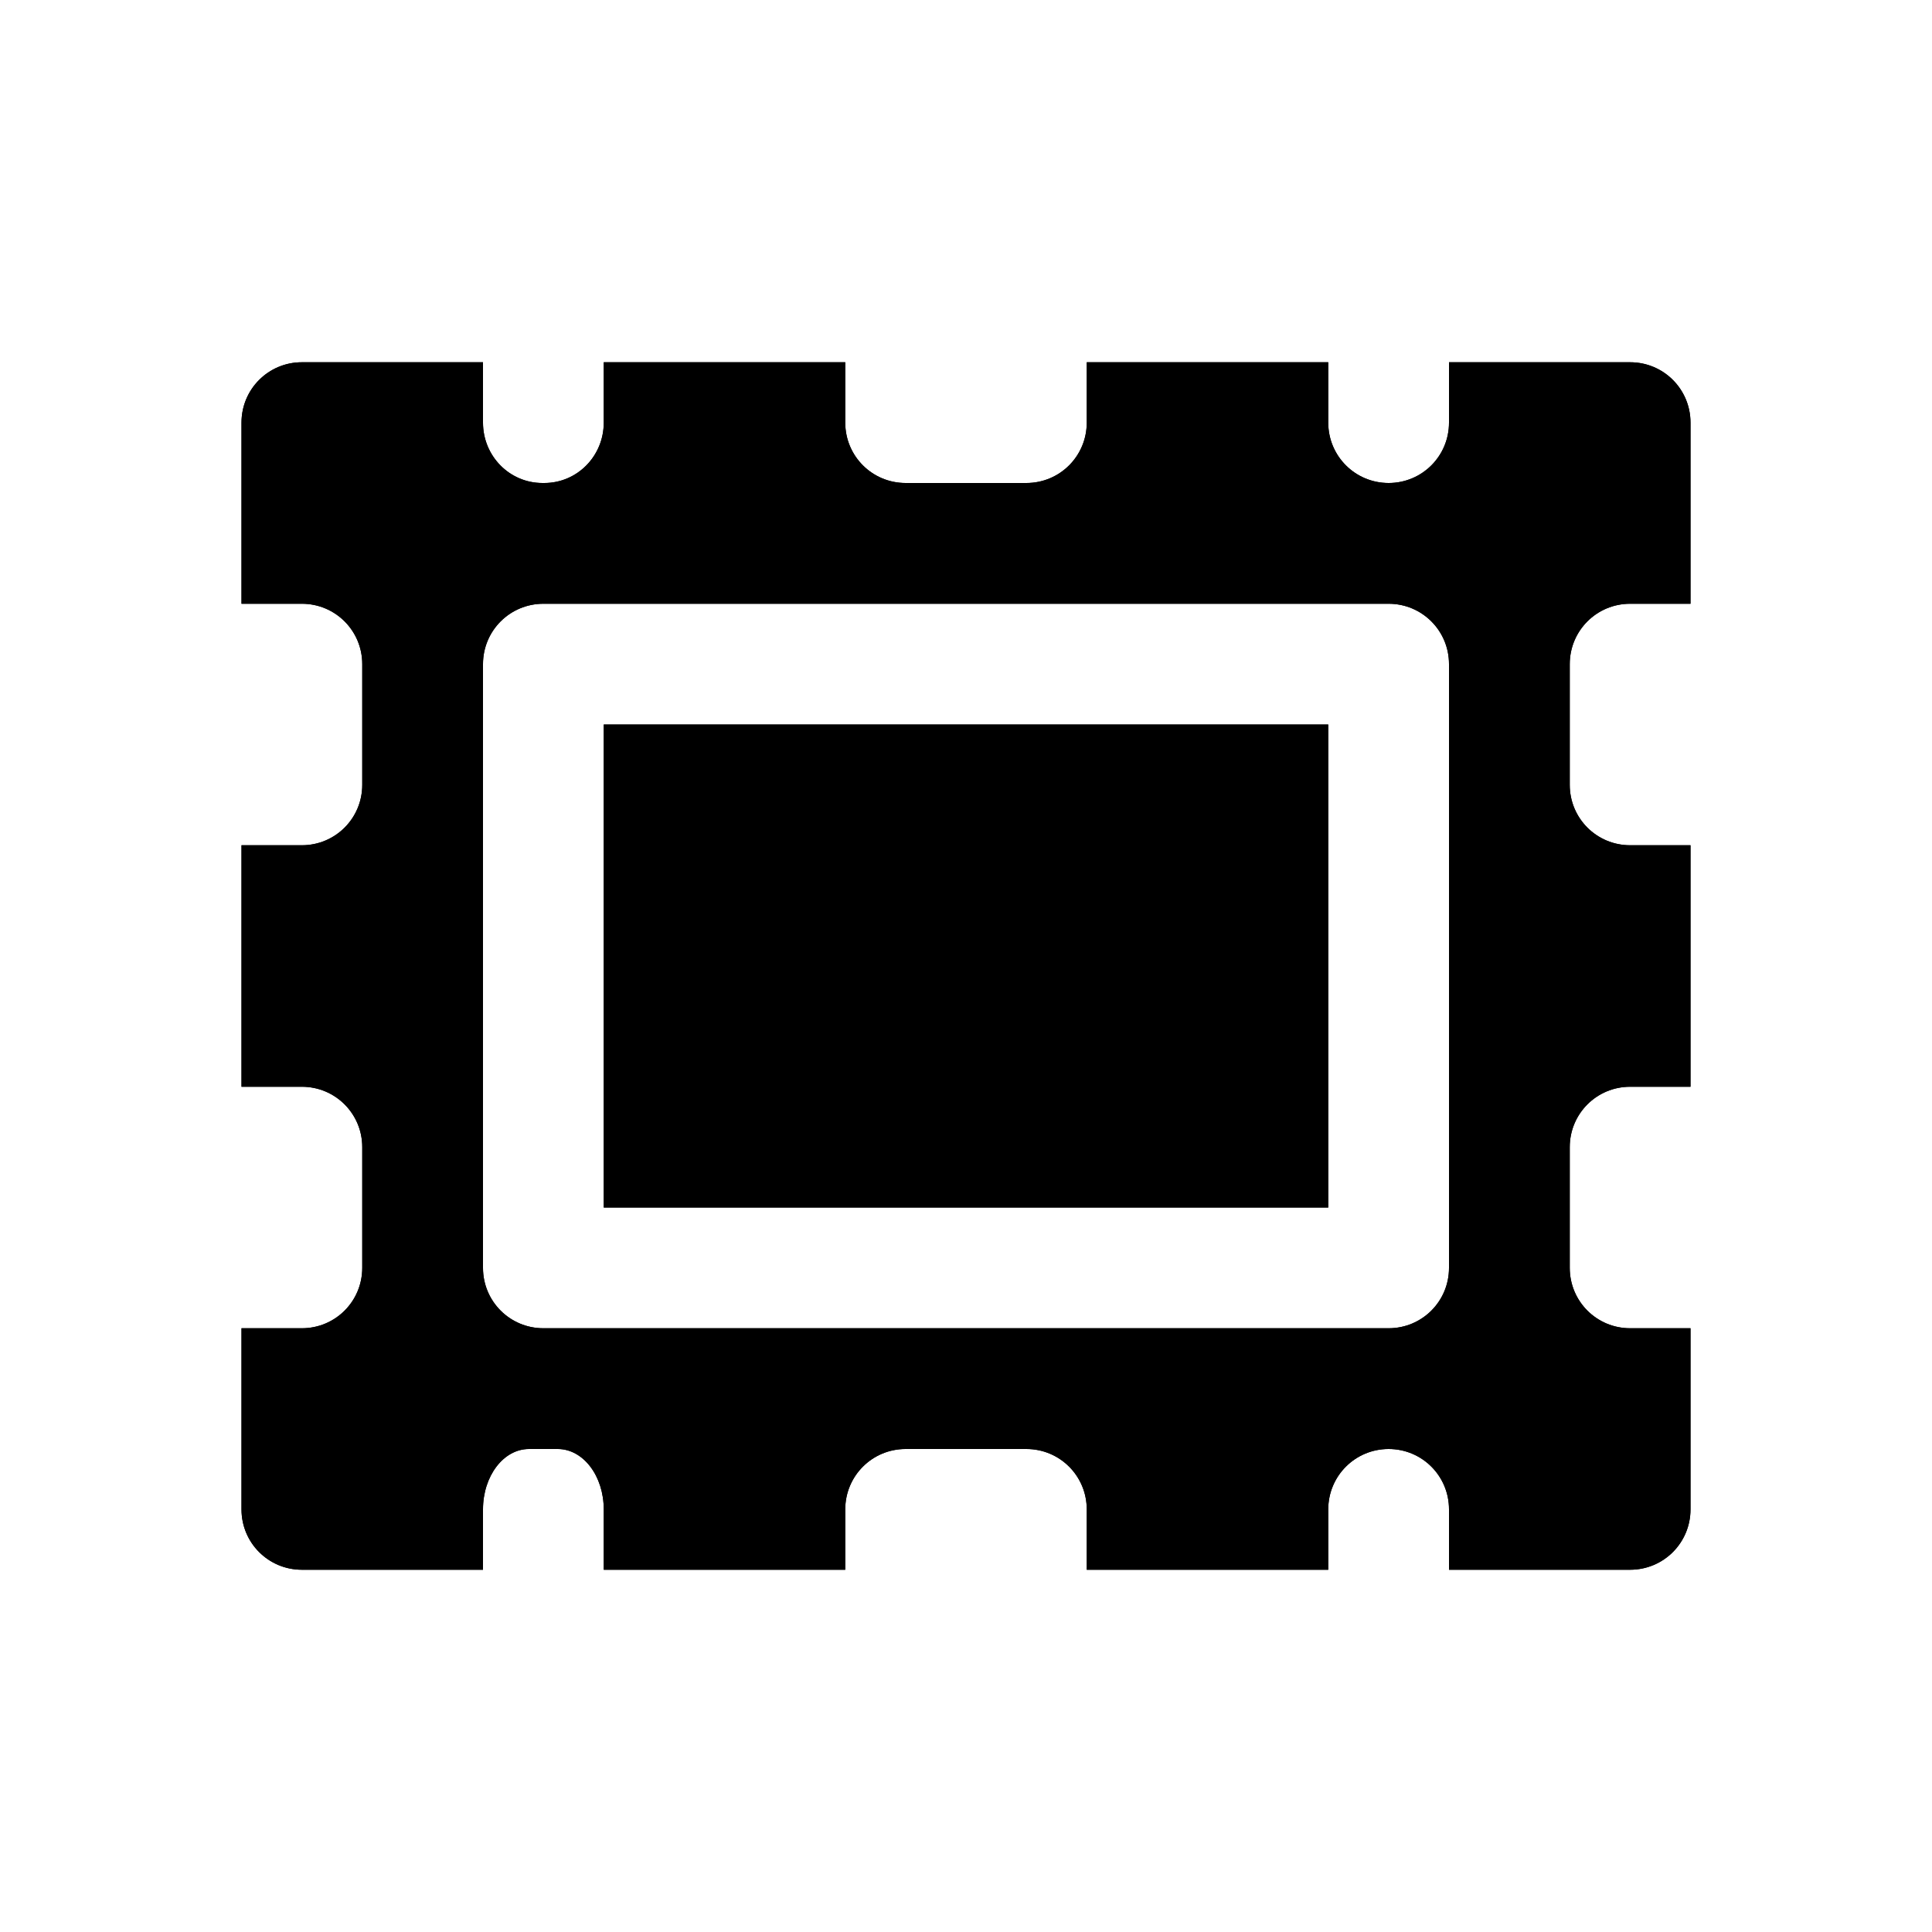 <?xml version="1.0" encoding="utf-8" ?>
<svg baseProfile="full" height="16" version="1.1" width="16" xmlns="http://www.w3.org/2000/svg" xmlns:ev="http://www.w3.org/2001/xml-events" xmlns:xlink="http://www.w3.org/1999/xlink"><defs /><path d="m 562.5,435 c -0.277,0 -0.5,0.223 -0.5,0.5 v 1.5 h 0.5 c 0.277,0 0.5,0.223 0.5,0.5 v 1 c 0,0.277 -0.223,0.5 -0.5,0.5 H 562 v 2 h 0.5 c 0.277,0 0.5,0.223 0.5,0.5 v 1 c 0,0.277 -0.223,0.5 -0.5,0.5 H 562 v 1.5 c 0,0.277 0.223,0.5 0.5,0.5 h 1.5 v -0.5 c 0,-0.277 0.17,-0.5 0.381,-0.5 h 0.238 c 0.211,0 0.381,0.223 0.381,0.5 v 0.5 h 2 v -0.5 c 0,-0.277 0.223,-0.5 0.5,-0.5 h 1 c 0.277,0 0.5,0.223 0.5,0.5 v 0.5 h 2 v -0.5 c 0,-0.277 0.223,-0.5 0.5,-0.5 0.277,0 0.5,0.223 0.5,0.5 v 0.5 h 1.5 c 0.277,0 0.5,-0.223 0.5,-0.5 V 443 h -0.5 c -0.277,0 -0.5,-0.223 -0.5,-0.5 v -1 c 0,-0.277 0.223,-0.5 0.5,-0.5 h 0.5 v -2 h -0.5 c -0.277,0 -0.5,-0.223 -0.5,-0.5 v -1 c 0,-0.277 0.223,-0.5 0.5,-0.5 h 0.5 v -1.5 c 0,-0.277 -0.223,-0.5 -0.5,-0.5 H 572 v 0.5 c 0,0.277 -0.223,0.5 -0.5,0.5 -0.277,0 -0.5,-0.223 -0.5,-0.5 V 435 h -2 v 0.5 c 0,0.277 -0.223,0.5 -0.5,0.5 h -1 c -0.277,0 -0.5,-0.223 -0.5,-0.5 V 435 h -2 v 0.5 c 0,0.277 -0.22,0.5 -0.492,0.5 h -0.016 C 564.22,436 564,435.777 564,435.5 V 435 Z m 2,2 h 7 c 0.277,0 0.5,0.223 0.5,0.5 v 5 c 0,0.277 -0.223,0.5 -0.5,0.5 h -7 c -0.277,0 -0.5,-0.223 -0.5,-0.5 v -5 c 0,-0.277 0.223,-0.5 0.5,-0.5 z m 0.5,1 v 4 h 6 v -4 z" fill="#000" transform="translate(8.0,8.0) translate(-568.0,-440.0)" /><path d="m 562.5,435 c -0.277,0 -0.5,0.223 -0.5,0.5 v 1.5 h 0.5 c 0.277,0 0.5,0.223 0.5,0.5 v 1 c 0,0.277 -0.223,0.5 -0.5,0.5 H 562 v 2 h 0.5 c 0.277,0 0.5,0.223 0.5,0.5 v 1 c 0,0.277 -0.223,0.5 -0.5,0.5 H 562 v 1.5 c 0,0.277 0.223,0.5 0.5,0.5 h 1.5 v -0.5 c 0,-0.277 0.17,-0.5 0.381,-0.5 h 0.238 c 0.211,0 0.381,0.223 0.381,0.5 v 0.5 h 2 v -0.5 c 0,-0.277 0.223,-0.5 0.5,-0.5 h 1 c 0.277,0 0.5,0.223 0.5,0.5 v 0.5 h 2 v -0.5 c 0,-0.277 0.223,-0.5 0.5,-0.5 0.277,0 0.5,0.223 0.5,0.5 v 0.5 h 1.5 c 0.277,0 0.5,-0.223 0.5,-0.5 V 443 h -0.5 c -0.277,0 -0.5,-0.223 -0.5,-0.5 v -1 c 0,-0.277 0.223,-0.5 0.5,-0.5 h 0.5 v -2 h -0.5 c -0.277,0 -0.5,-0.223 -0.5,-0.5 v -1 c 0,-0.277 0.223,-0.5 0.5,-0.5 h 0.5 v -1.5 c 0,-0.277 -0.223,-0.5 -0.5,-0.5 H 572 v 0.5 c 0,0.277 -0.223,0.5 -0.5,0.5 -0.277,0 -0.5,-0.223 -0.5,-0.5 V 435 h -2 v 0.5 c 0,0.277 -0.223,0.5 -0.5,0.5 h -1 c -0.277,0 -0.5,-0.223 -0.5,-0.5 V 435 h -2 v 0.5 c 0,0.277 -0.22,0.5 -0.492,0.5 h -0.016 C 564.22,436 564,435.777 564,435.5 V 435 Z m 2,2 h 7 c 0.277,0 0.5,0.223 0.5,0.5 v 5 c 0,0.277 -0.223,0.5 -0.5,0.5 h -7 c -0.277,0 -0.5,-0.223 -0.5,-0.5 v -5 c 0,-0.277 0.223,-0.5 0.5,-0.5 z m 0.5,1 v 4 h 6 v -4 z" fill="#000" transform="translate(8.0,8.0) translate(-568.0,-440.0)" /></svg>